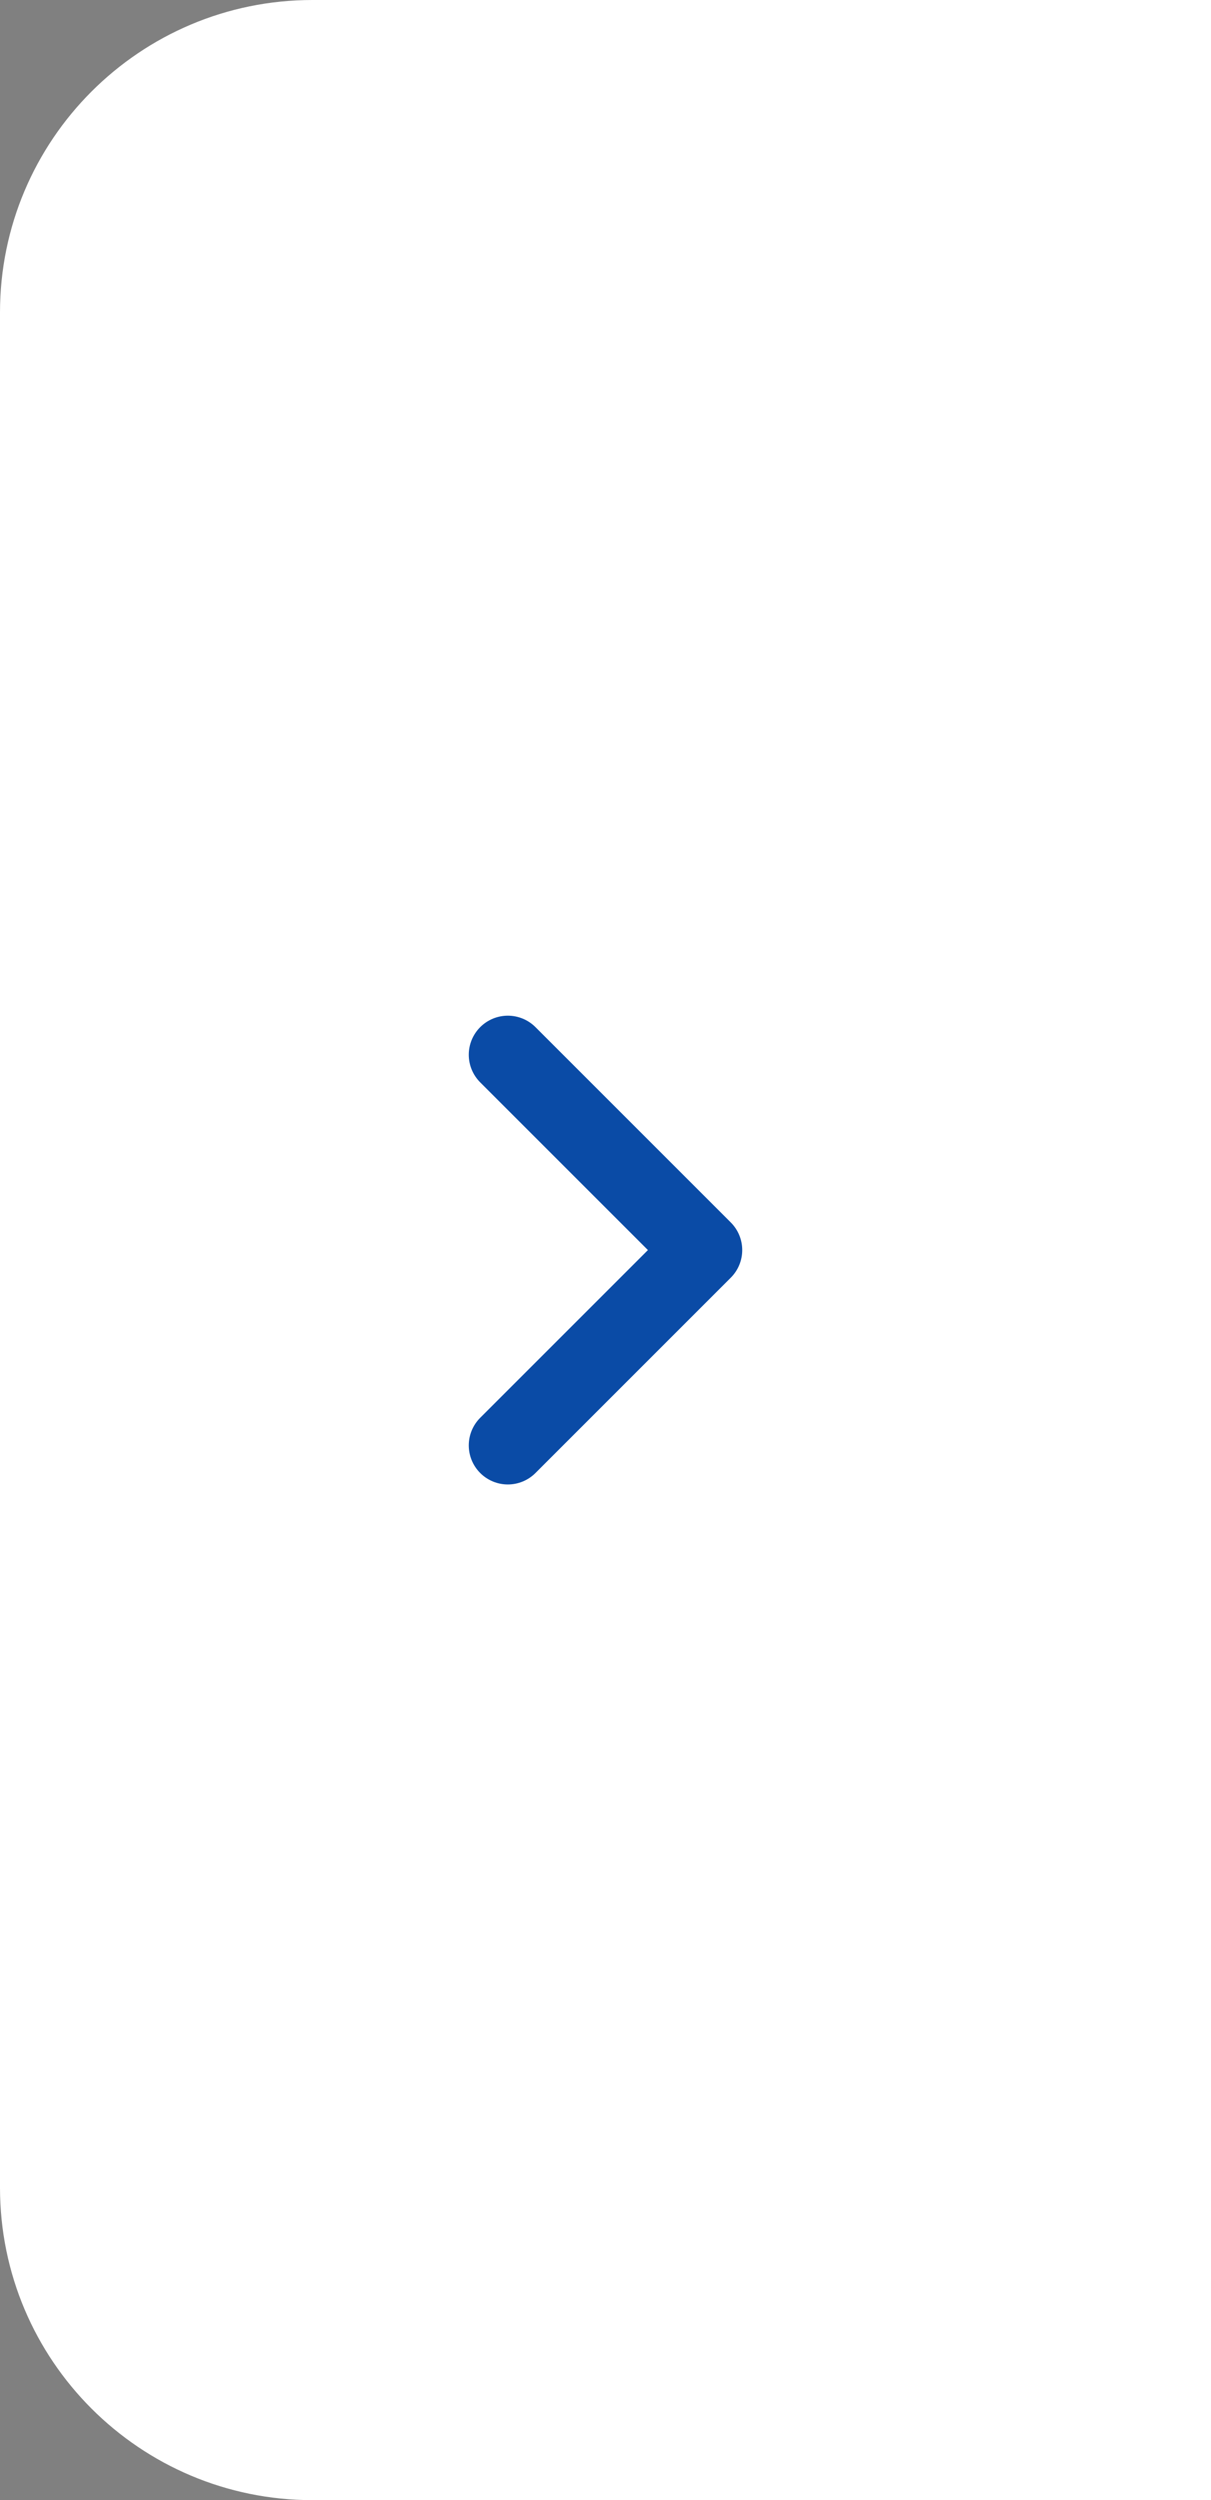 <svg width="62" height="128" viewBox="0 0 62 128" fill="none" xmlns="http://www.w3.org/2000/svg">
<rect x="0" y="0" width="62" height="128" fill="#808080" stroke="none"/>
<path d="M0 16C0 7.163 7.163 0 16 0H62V128H16C7.163 128 0 120.837 0 112V16Z" fill="white"/>
<path d="M26 54L36 64L26 74" stroke="#0A4BA6" stroke-width="4" stroke-linecap="round" stroke-linejoin="round"/>
</svg>
